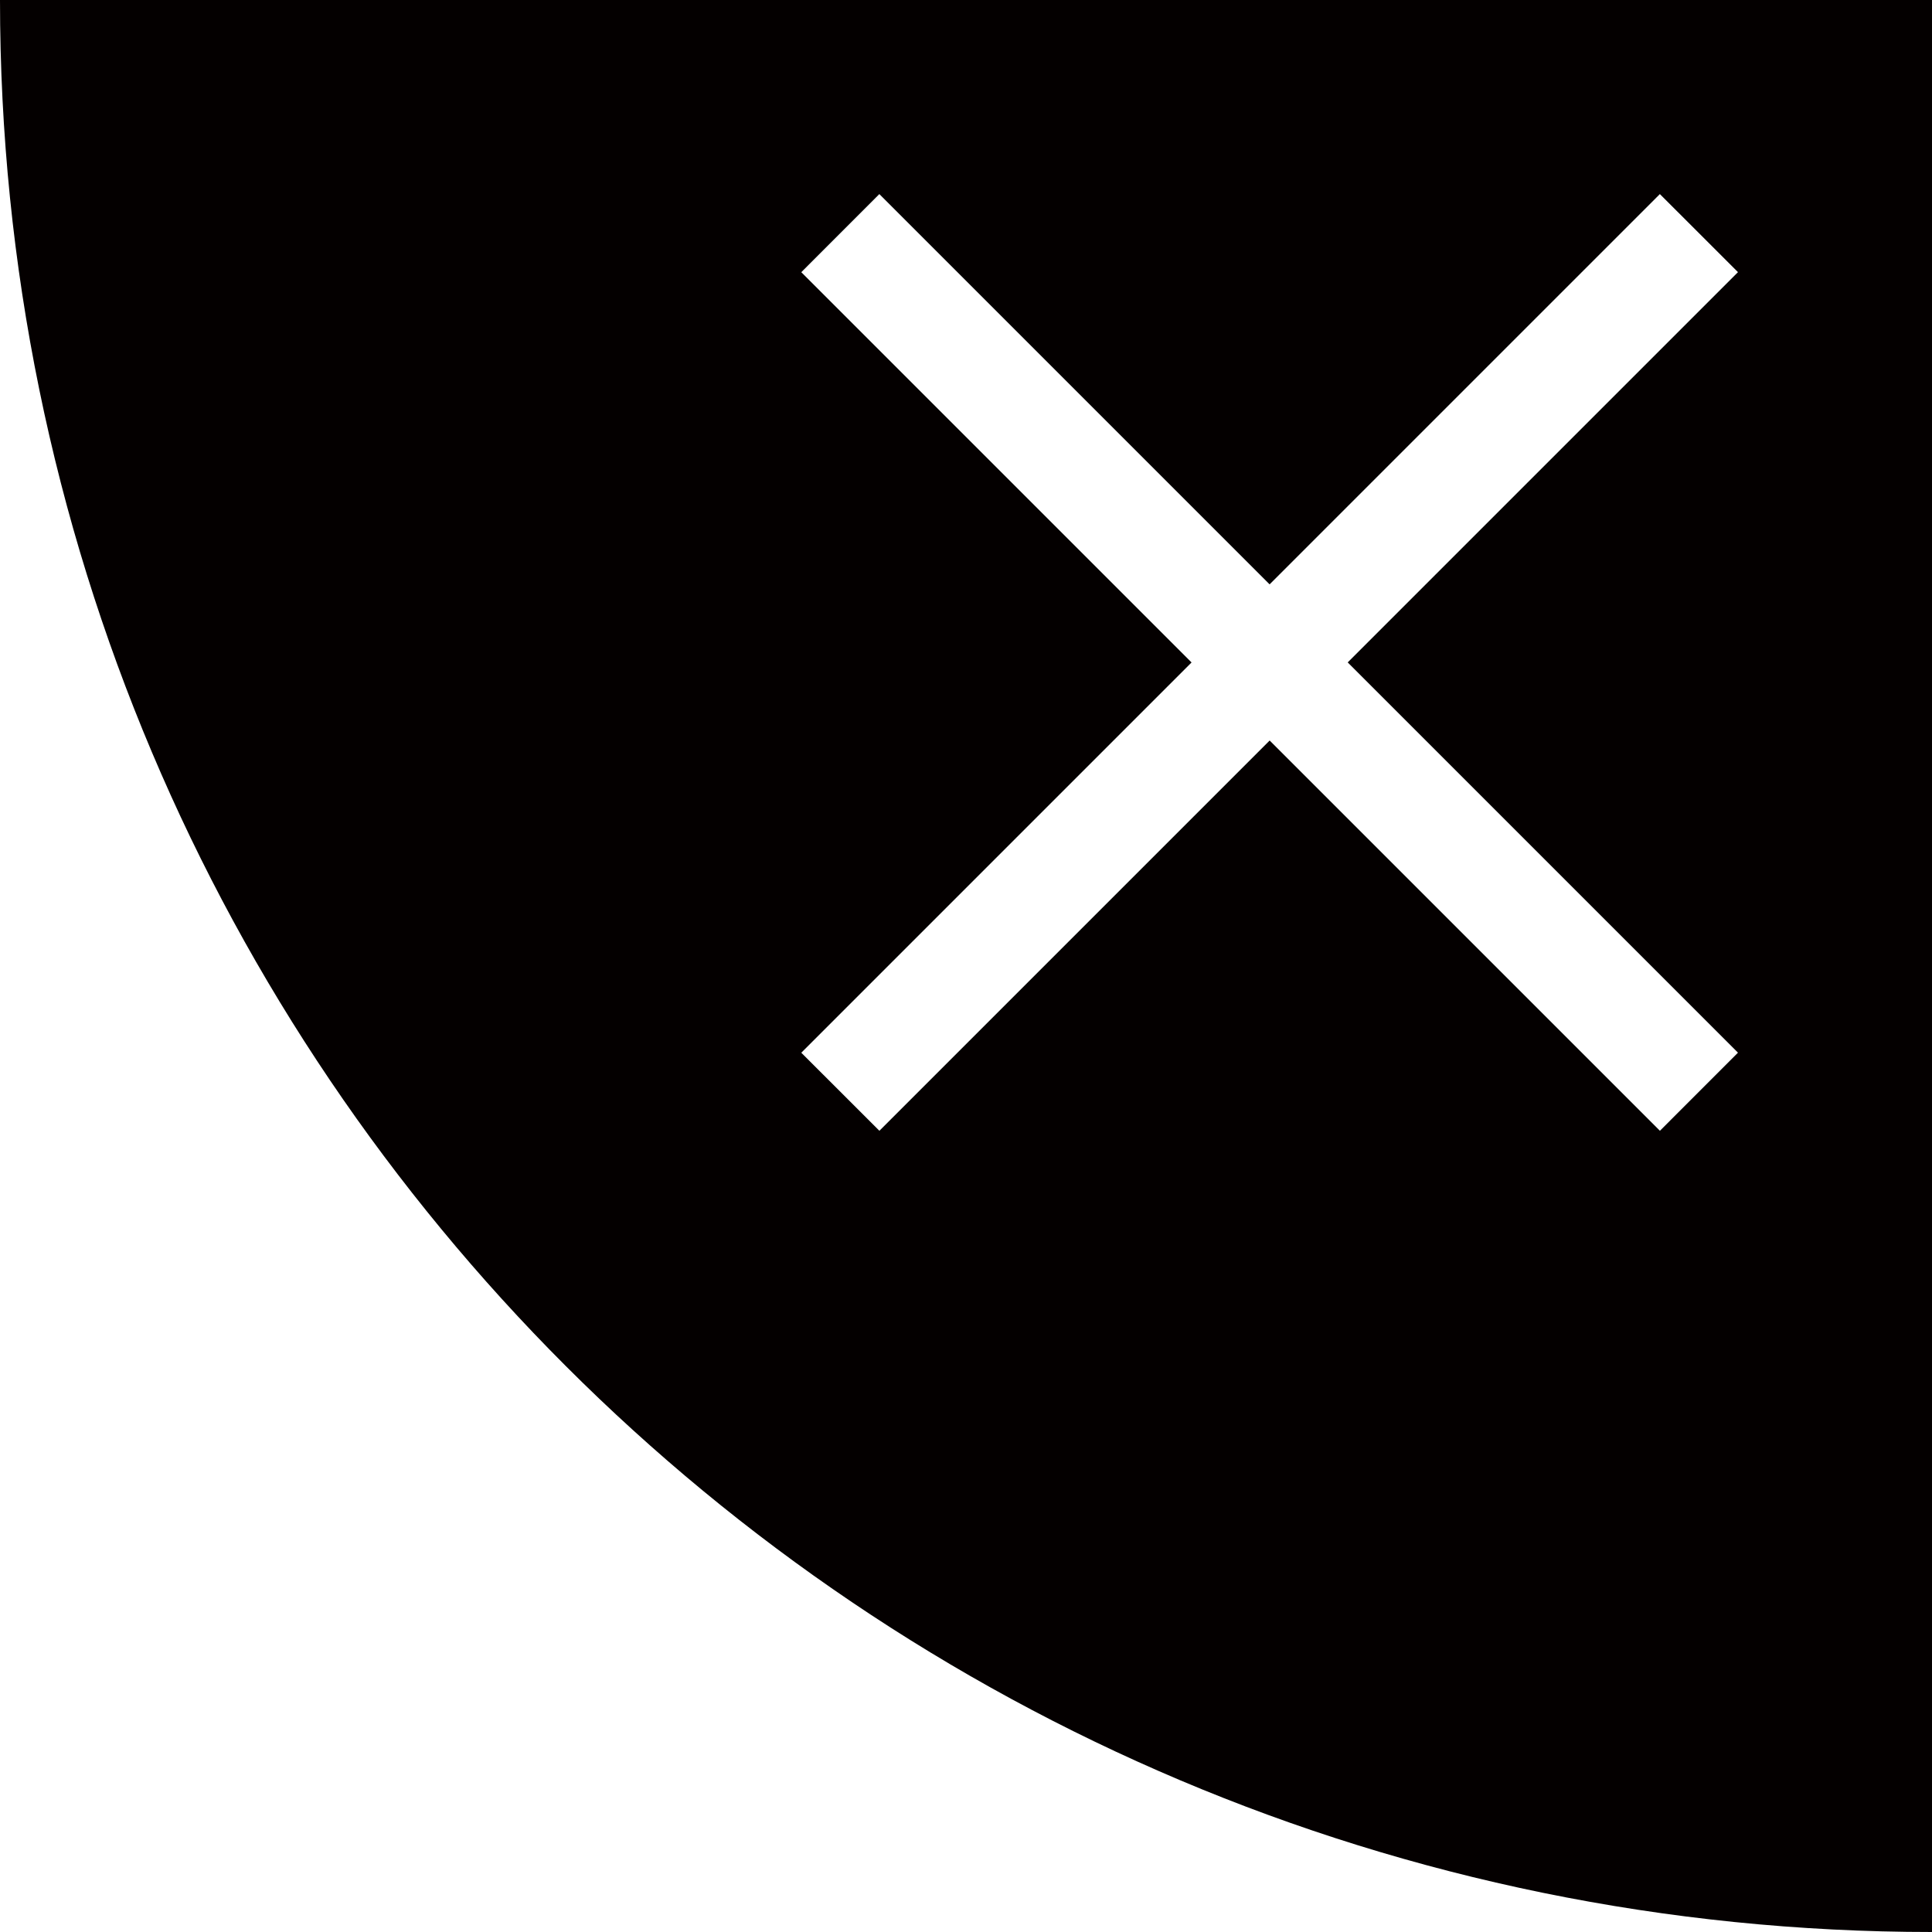 <svg xmlns="http://www.w3.org/2000/svg" width="35" height="35" viewBox="0 0 35 35"><path fill-rule="evenodd" clip-rule="evenodd" fill="#040000" d="M0 0c0 19.33 15.67 35 35 35V0H0zm31.485 19.07l-1.414 1.415-7.07-7.07-7.07 7.07-1.415-1.414 7.07-7.07-7.07-7.07 1.414-1.415 7.07 7.07 7.07-7.07 1.415 1.414-7.07 7.07 7.07 7.07z"/></svg>